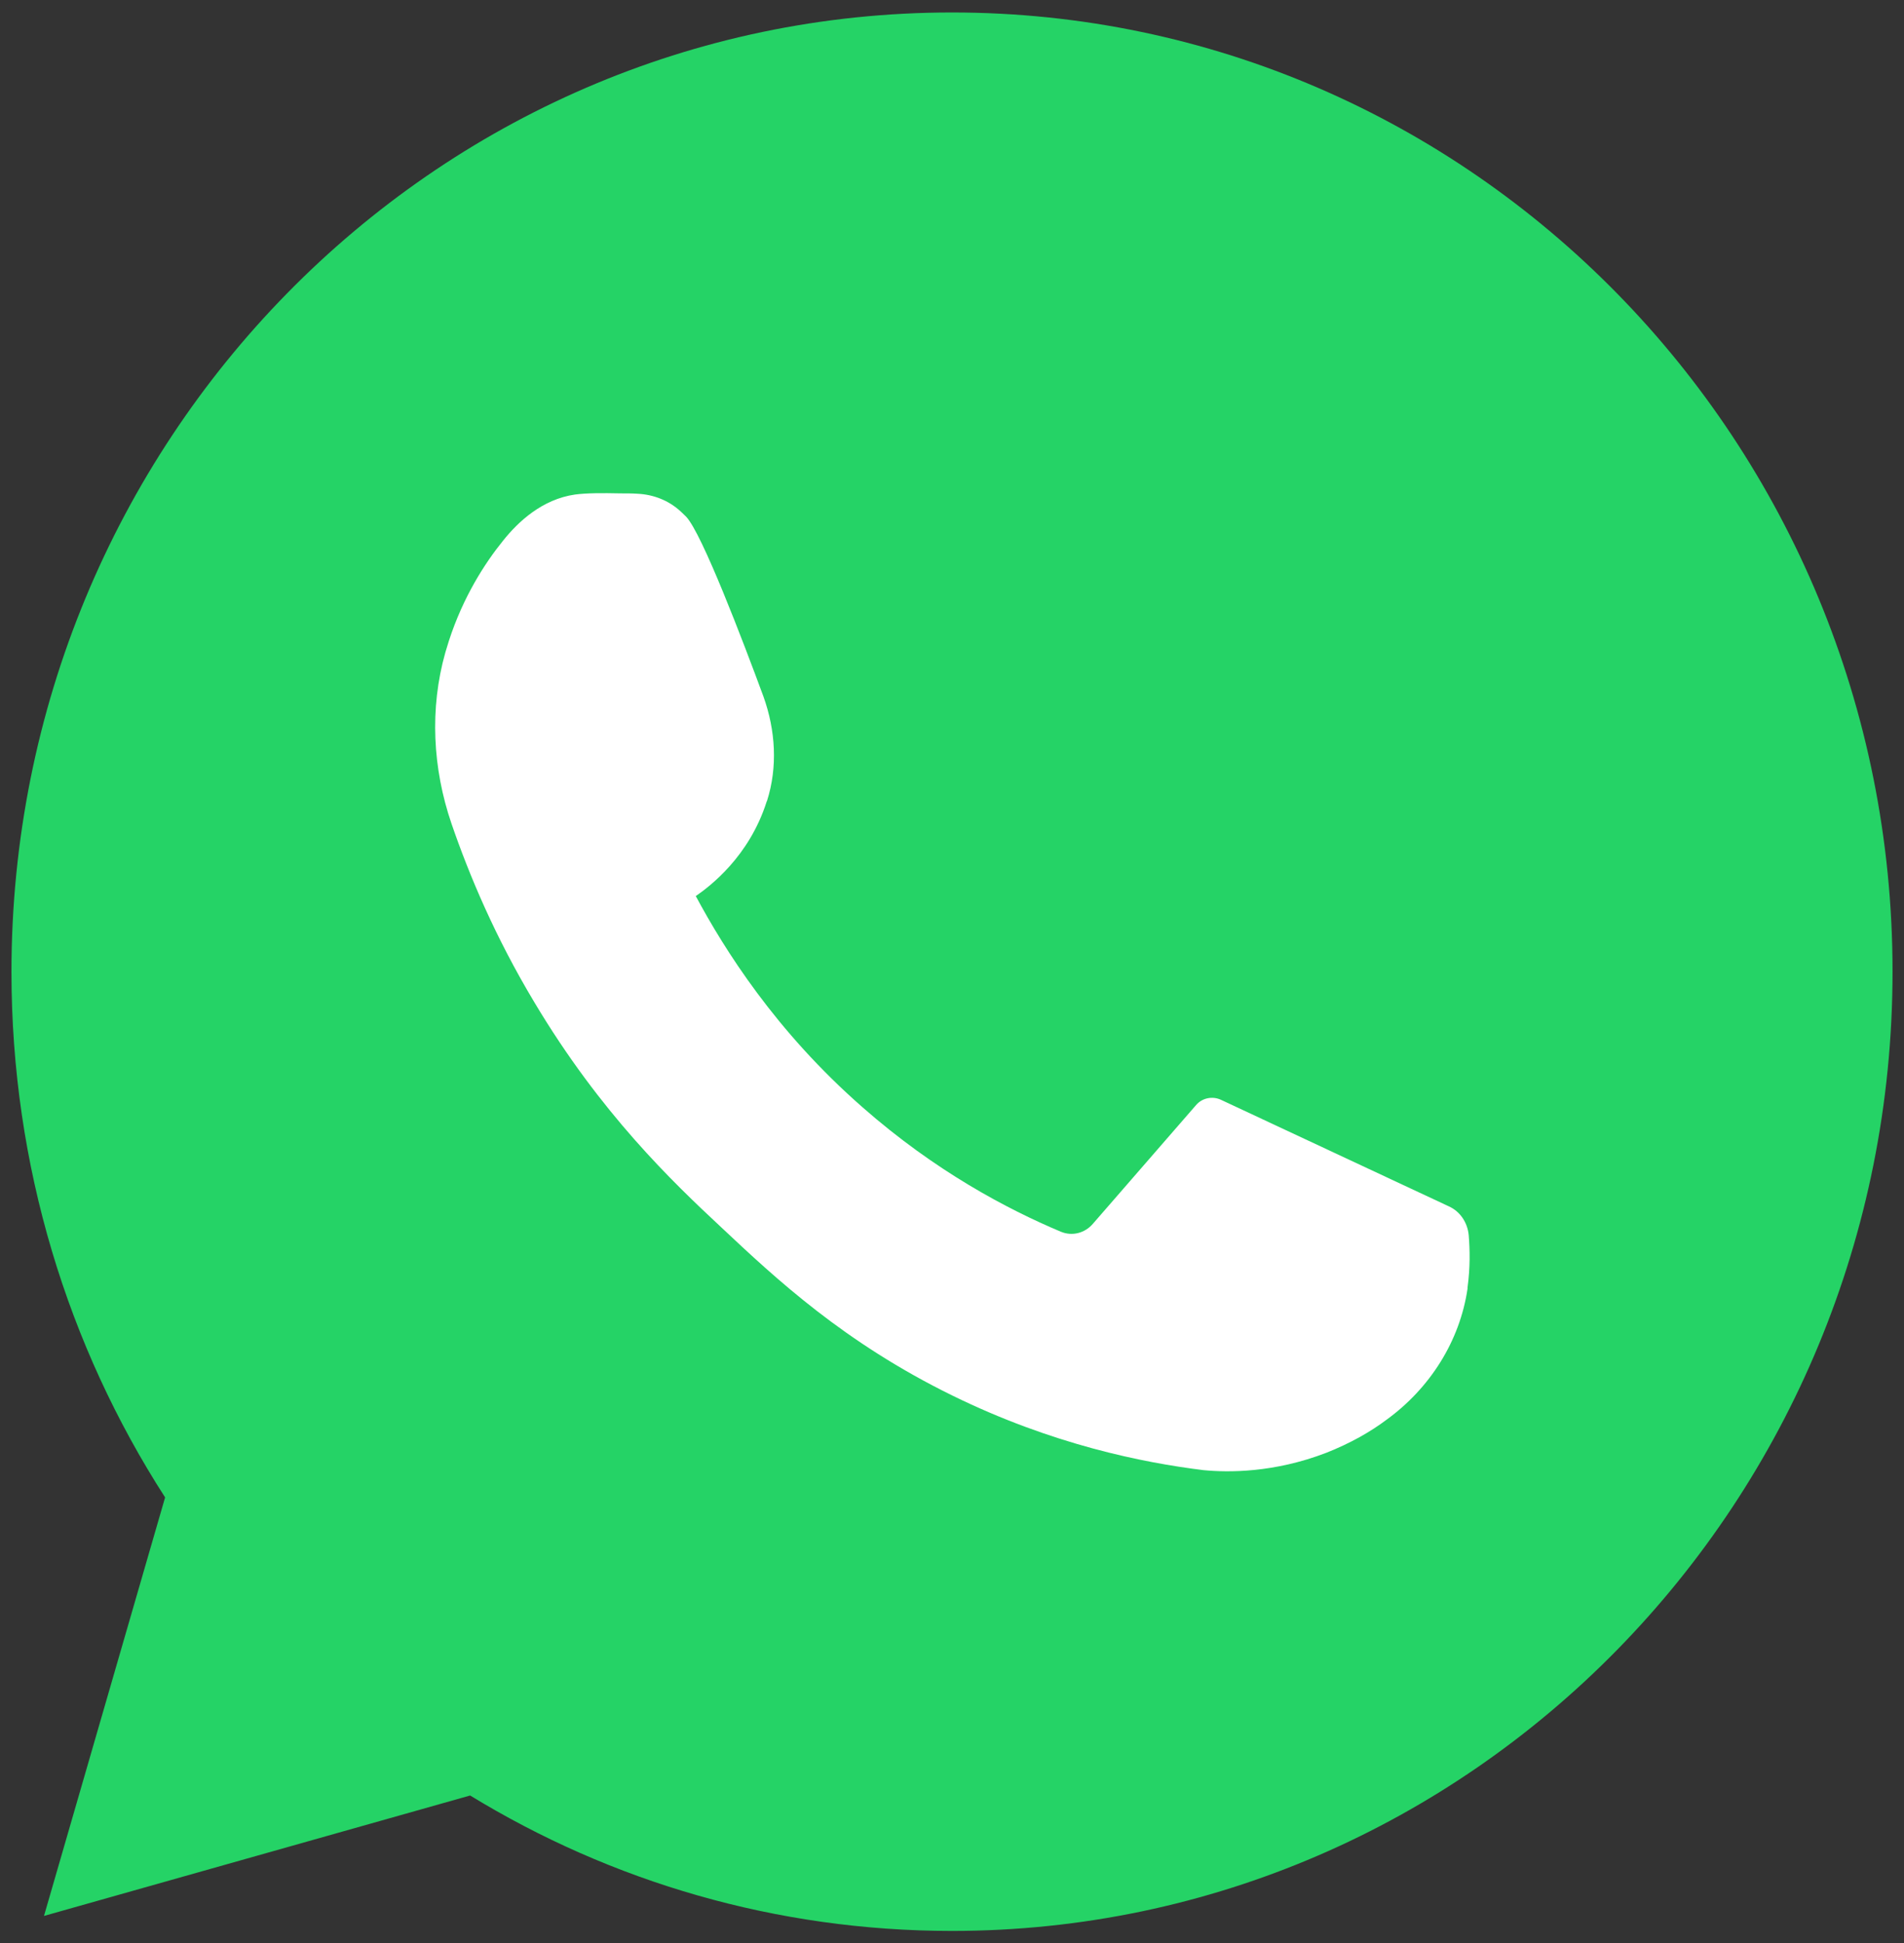 <svg width="49" height="50" viewBox="0 0 49 50" fill="none" xmlns="http://www.w3.org/2000/svg">
<rect x="0" y="0" width="49" height="50" fill="#333333" stroke="none"/>
<path d="M24.5 0.321C11.132 0.321 0.295 11.375 0.295 25.01C0.295 29.999 1.749 34.652 4.249 38.533L1.132 49.303L12.099 46.204C15.724 48.419 19.968 49.689 24.5 49.689C37.868 49.689 48.705 38.635 48.705 25C48.705 11.375 37.868 0.321 24.5 0.321Z" fill="#25D366"/>
<path d="M37.798 31.787C37.768 31.462 37.579 31.177 37.29 31.045C35.337 30.131 33.375 29.216 31.423 28.302C31.204 28.2 30.935 28.251 30.775 28.444L28.126 31.492C27.917 31.736 27.588 31.817 27.299 31.695C25.924 31.116 24.072 30.141 22.199 28.495C19.958 26.534 18.643 24.431 17.906 23.059C18.274 22.805 19.28 22.043 19.729 20.631C19.729 20.621 19.739 20.611 19.739 20.611C20.018 19.737 19.958 18.792 19.649 17.928C19.121 16.496 18.065 13.722 17.657 13.295C17.587 13.224 17.508 13.153 17.508 13.153C17.209 12.879 16.82 12.726 16.412 12.706C16.272 12.696 16.123 12.696 15.963 12.696C15.505 12.686 15.097 12.686 14.798 12.726C13.951 12.848 13.334 13.427 12.945 13.915C12.477 14.494 11.919 15.358 11.551 16.496C11.521 16.597 11.491 16.689 11.461 16.79C11.053 18.233 11.133 19.777 11.621 21.2C12.079 22.531 12.746 24.116 13.752 25.792C15.456 28.647 17.308 30.415 18.563 31.584C19.978 32.915 21.731 34.55 24.51 35.912C27.08 37.172 29.411 37.639 30.975 37.832C31.612 37.893 32.788 37.903 34.132 37.385C34.75 37.141 35.268 36.847 35.686 36.532C36.792 35.729 37.569 34.52 37.768 33.158C37.768 33.148 37.768 33.138 37.768 33.128C37.838 32.61 37.828 32.163 37.798 31.787Z" fill="white"/>
</svg>
